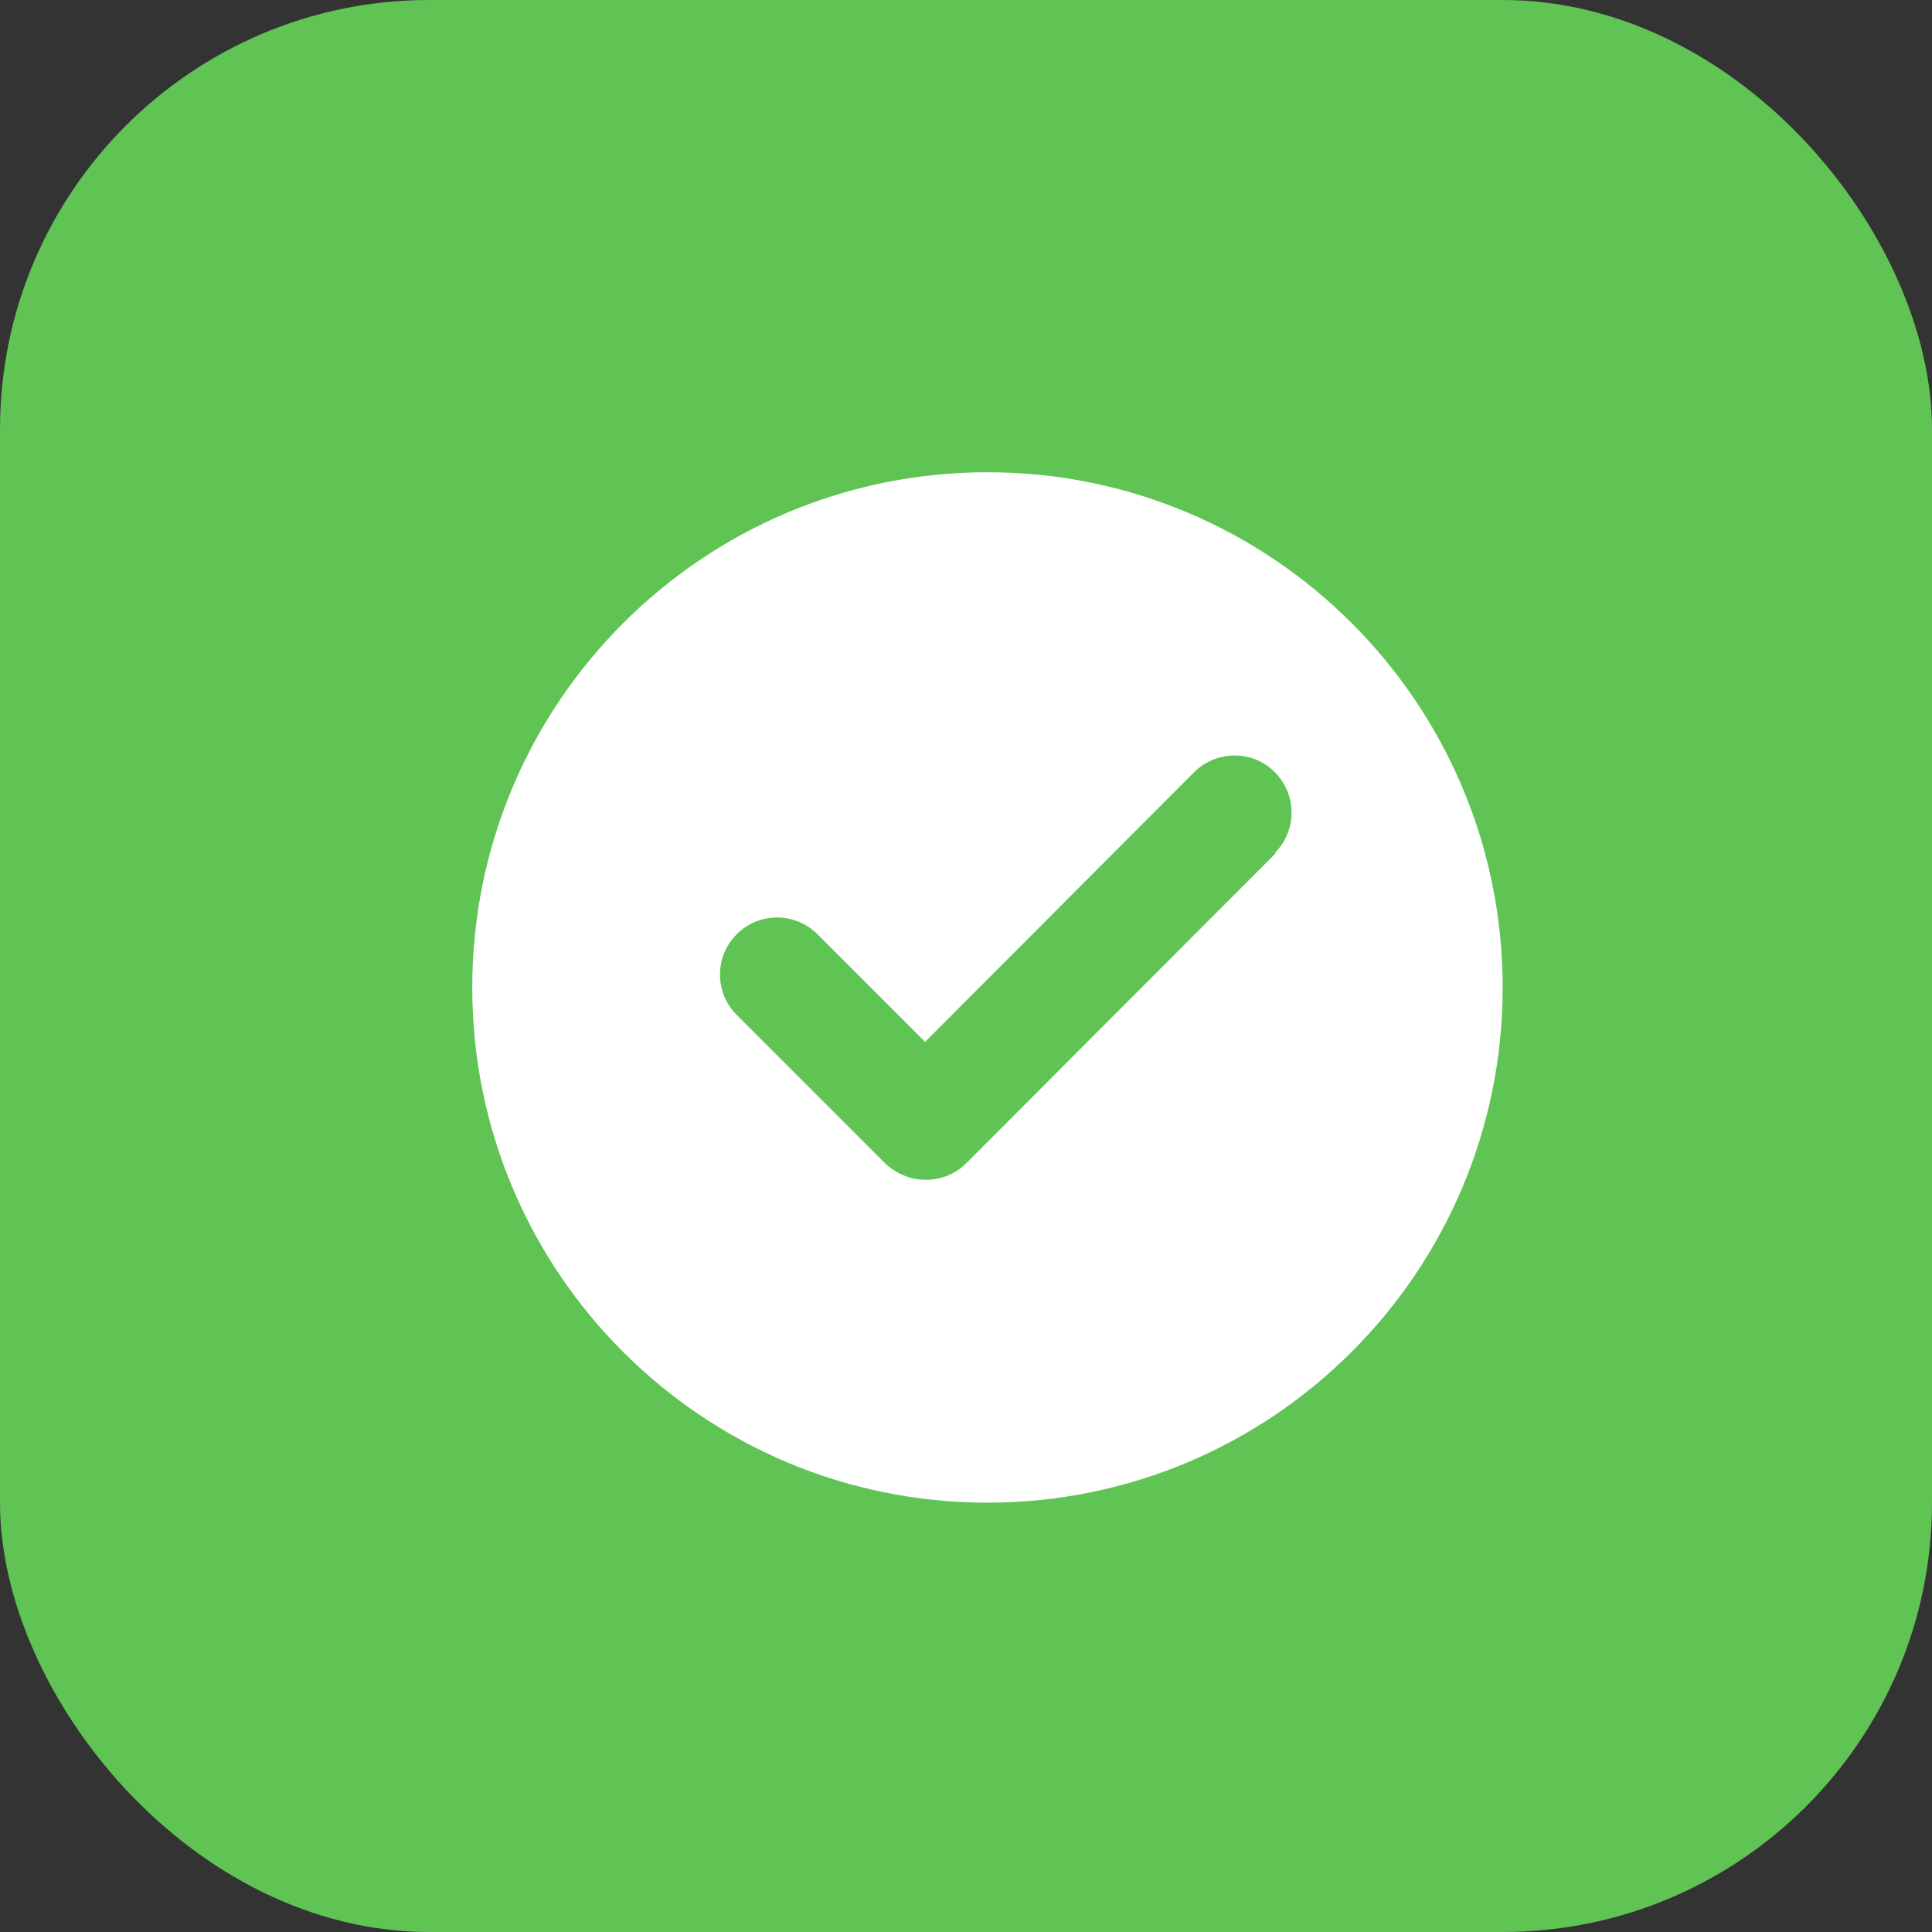<svg width="45" height="45" viewBox="0 0 45 45" fill="none" xmlns="http://www.w3.org/2000/svg">
<rect x="0" y="0" width="45" height="45" fill="#333333" stroke="none"/>
<rect width="45" height="45" rx="10" fill="#5FC454"/>
<path d="M11 23C11 29.64 16.373 35 23 35C29.627 35 35 29.627 35 23C35 16.373 29.627 11 23 11C16.373 11 11 16.373 11 23ZM29.72 19.867L22.507 27.093C22.253 27.347 21.92 27.48 21.56 27.48C21.2 27.48 20.867 27.333 20.613 27.093L17.16 23.64C16.64 23.12 16.64 22.28 17.16 21.76C17.68 21.24 18.52 21.24 19.04 21.76L21.547 24.267L27.813 17.987C28.333 17.467 29.187 17.467 29.693 17.987C30.213 18.507 30.213 19.347 29.693 19.867H29.72Z" fill="white"/>
</svg>
